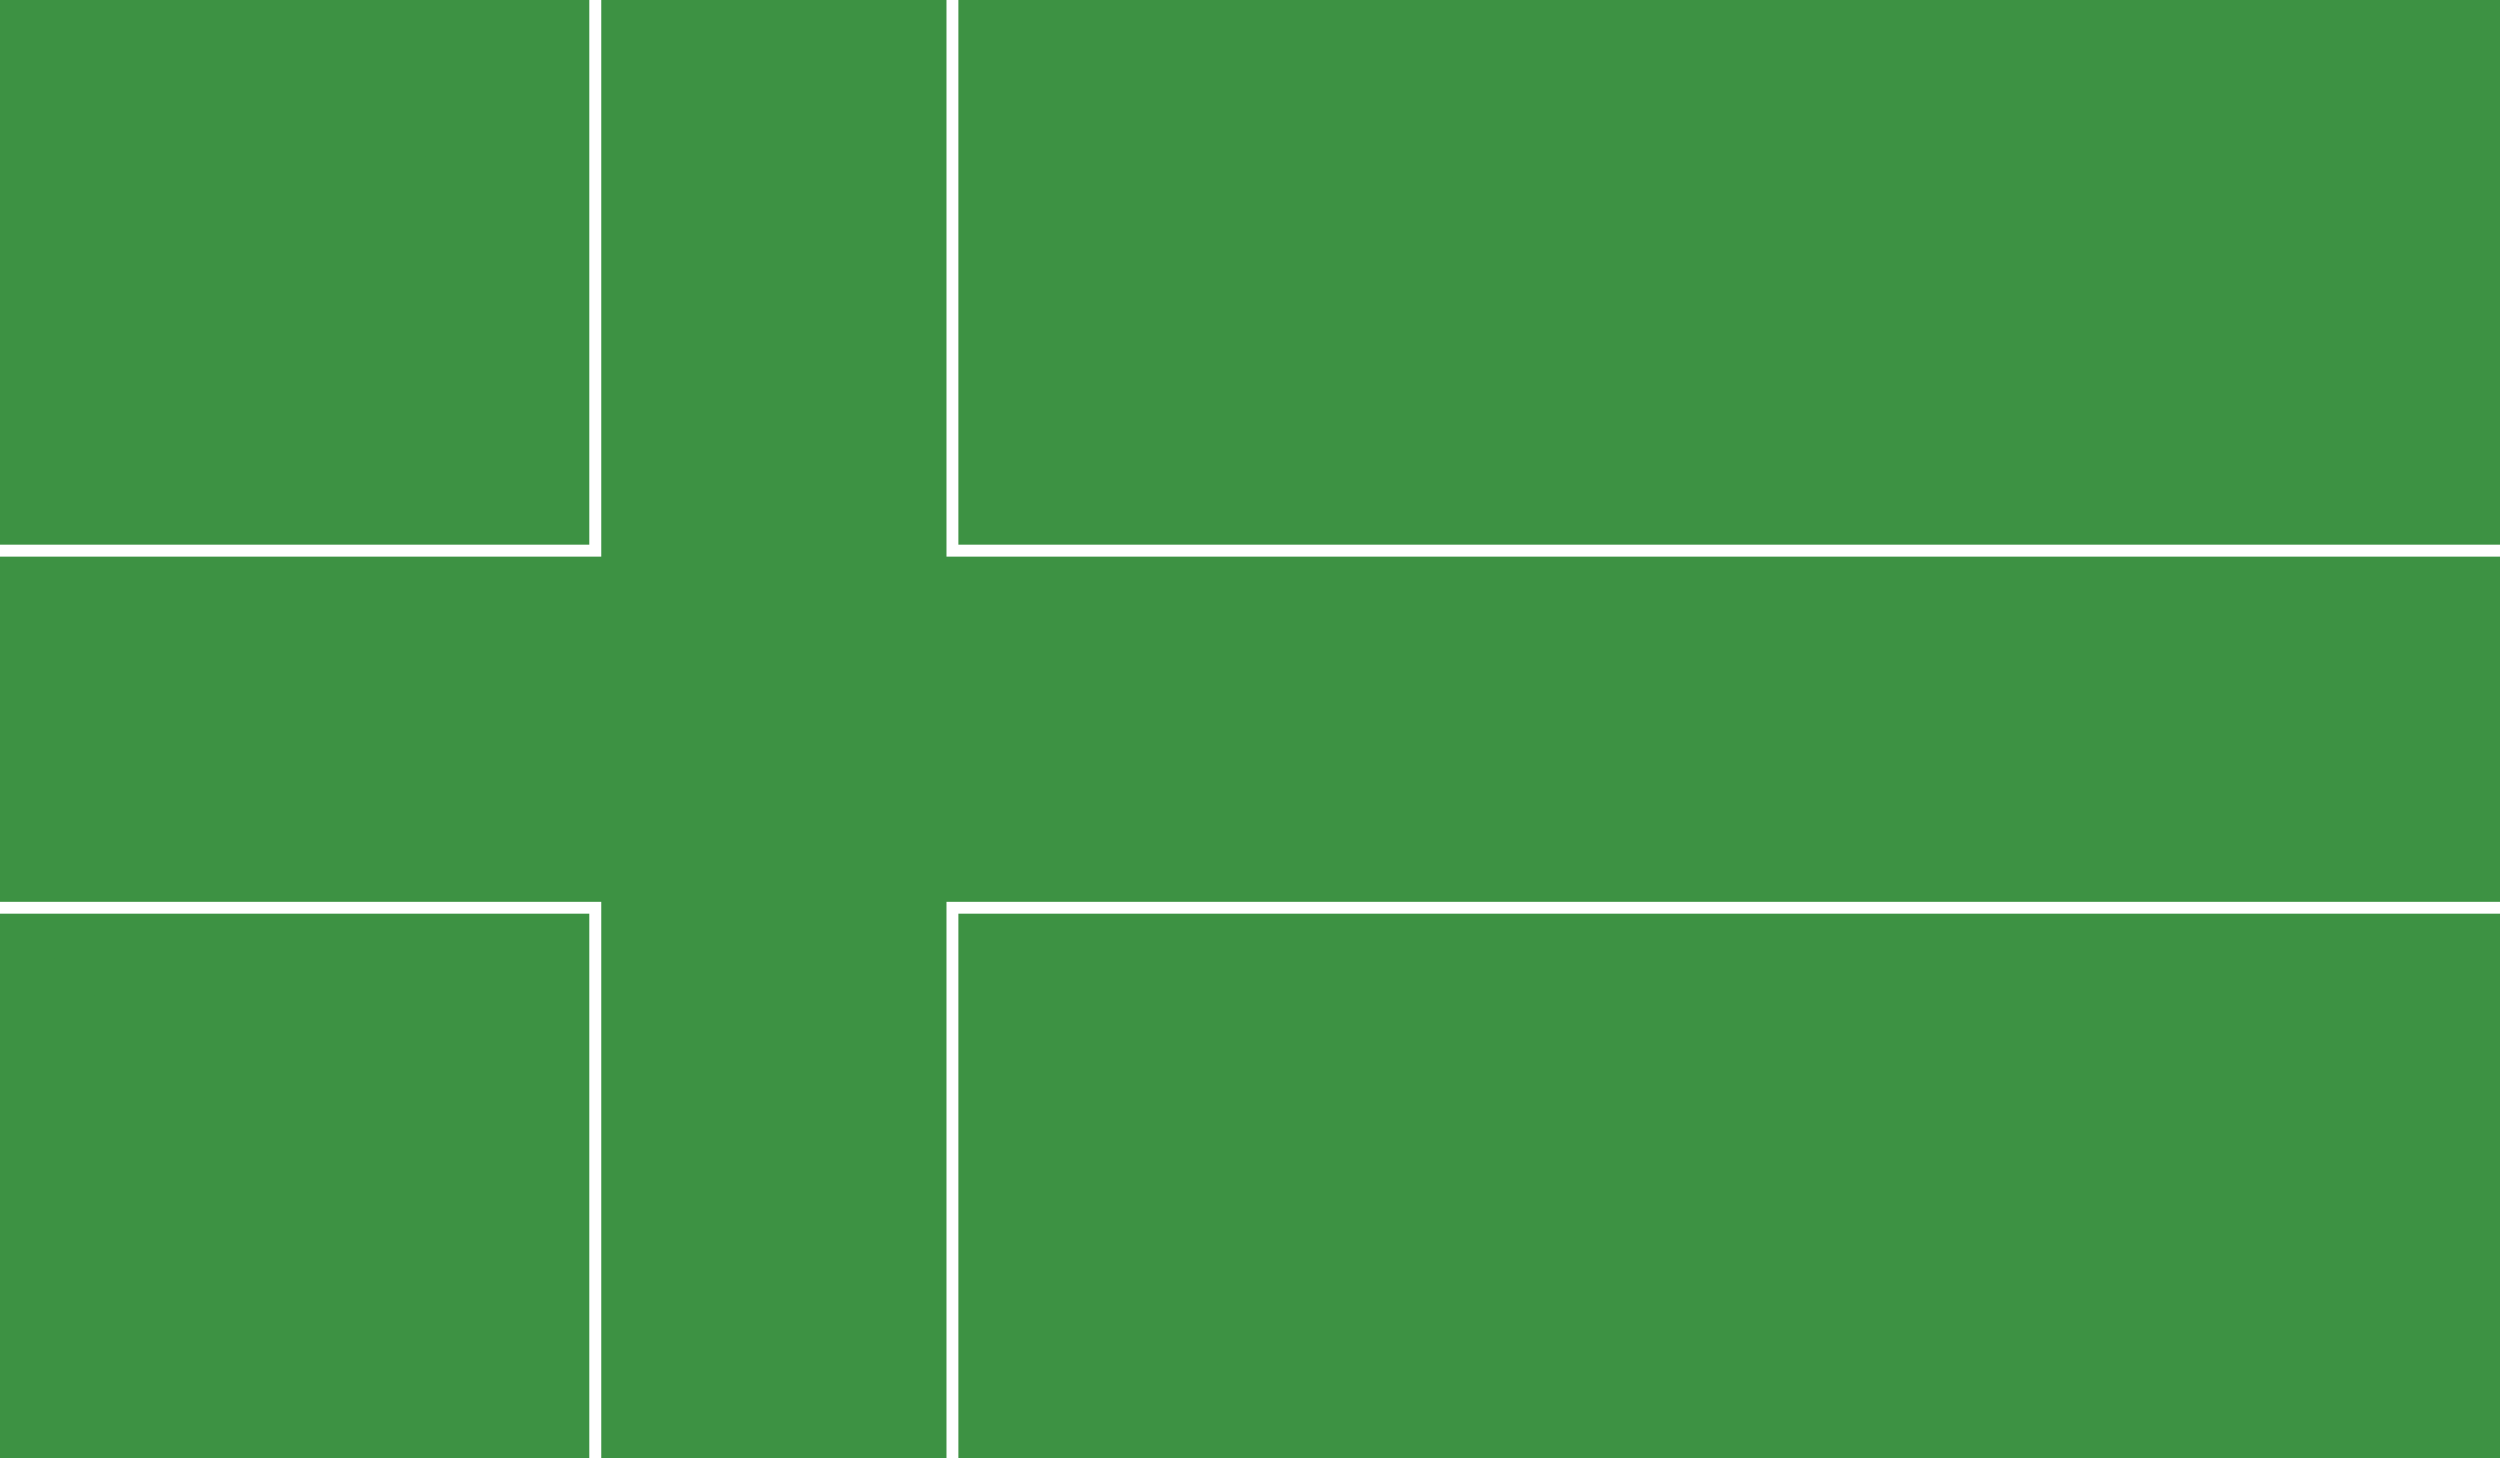 <?xml version="1.0" encoding="utf-8"?>
<!-- Generator: Adobe Illustrator 16.0.0, SVG Export Plug-In . SVG Version: 6.00 Build 0)  -->
<!DOCTYPE svg PUBLIC "-//W3C//DTD SVG 1.1//EN" "http://www.w3.org/Graphics/SVG/1.1/DTD/svg11.dtd">
<svg version="1.1" id="name" xmlns="http://www.w3.org/2000/svg" xmlns:xlink="http://www.w3.org/1999/xlink" x="0px" y="0px"
	 width="85.712px" height="50px" viewBox="358 276 85.712 50" enable-background="new 358 276 85.712 50" xml:space="preserve">
<rect x="358" y="276" width="85.712" height="50" fill="#333333" stroke="none"/>
<g id="se-lad">
	<g>
		<defs>
			<rect id="SVGID_1_" x="358" y="276" width="85.712" height="50"/>
		</defs>
		<clipPath id="SVGID_2_">
			<use xlink:href="#SVGID_1_"  overflow="visible"/>
		</clipPath>
		<rect x="358" y="276" clip-path="url(#SVGID_2_)" fill="#3D9243" width="85.712" height="50"/>
		<polygon clip-path="url(#SVGID_2_)" fill="#3D9243" points="378.409,276 358,294.879 378.409,294.879 		"/>
		<polygon clip-path="url(#SVGID_2_)" fill="#FFFFFF" points="378.204,276 378.204,294.674 358,294.674 358,295.084 
			378.614,295.084 378.614,276 		"/>
		<polygon clip-path="url(#SVGID_2_)" fill="#3D9243" points="358,307.124 378.409,326 378.409,307.124 		"/>
		<polygon clip-path="url(#SVGID_2_)" fill="#FFFFFF" points="358,306.919 358,307.325 378.204,307.325 378.204,326 378.614,326 
			378.614,306.919 		"/>
		<polygon clip-path="url(#SVGID_2_)" fill="#3D9243" points="390.653,307.124 390.653,326 443.713,307.124 		"/>
		<polygon clip-path="url(#SVGID_2_)" fill="#FFFFFF" points="390.45,306.919 390.45,326 390.858,326 390.858,307.325 
			443.713,307.325 443.713,306.919 		"/>
		<polyline clip-path="url(#SVGID_2_)" fill="#3D9243" points="390.653,276 390.653,294.879 443.713,294.879 		"/>
		<polygon clip-path="url(#SVGID_2_)" fill="#FFFFFF" points="443.713,295.084 390.45,295.084 390.45,276 390.858,276 
			390.858,294.674 443.713,294.674 		"/>
	</g>
</g>
</svg>
